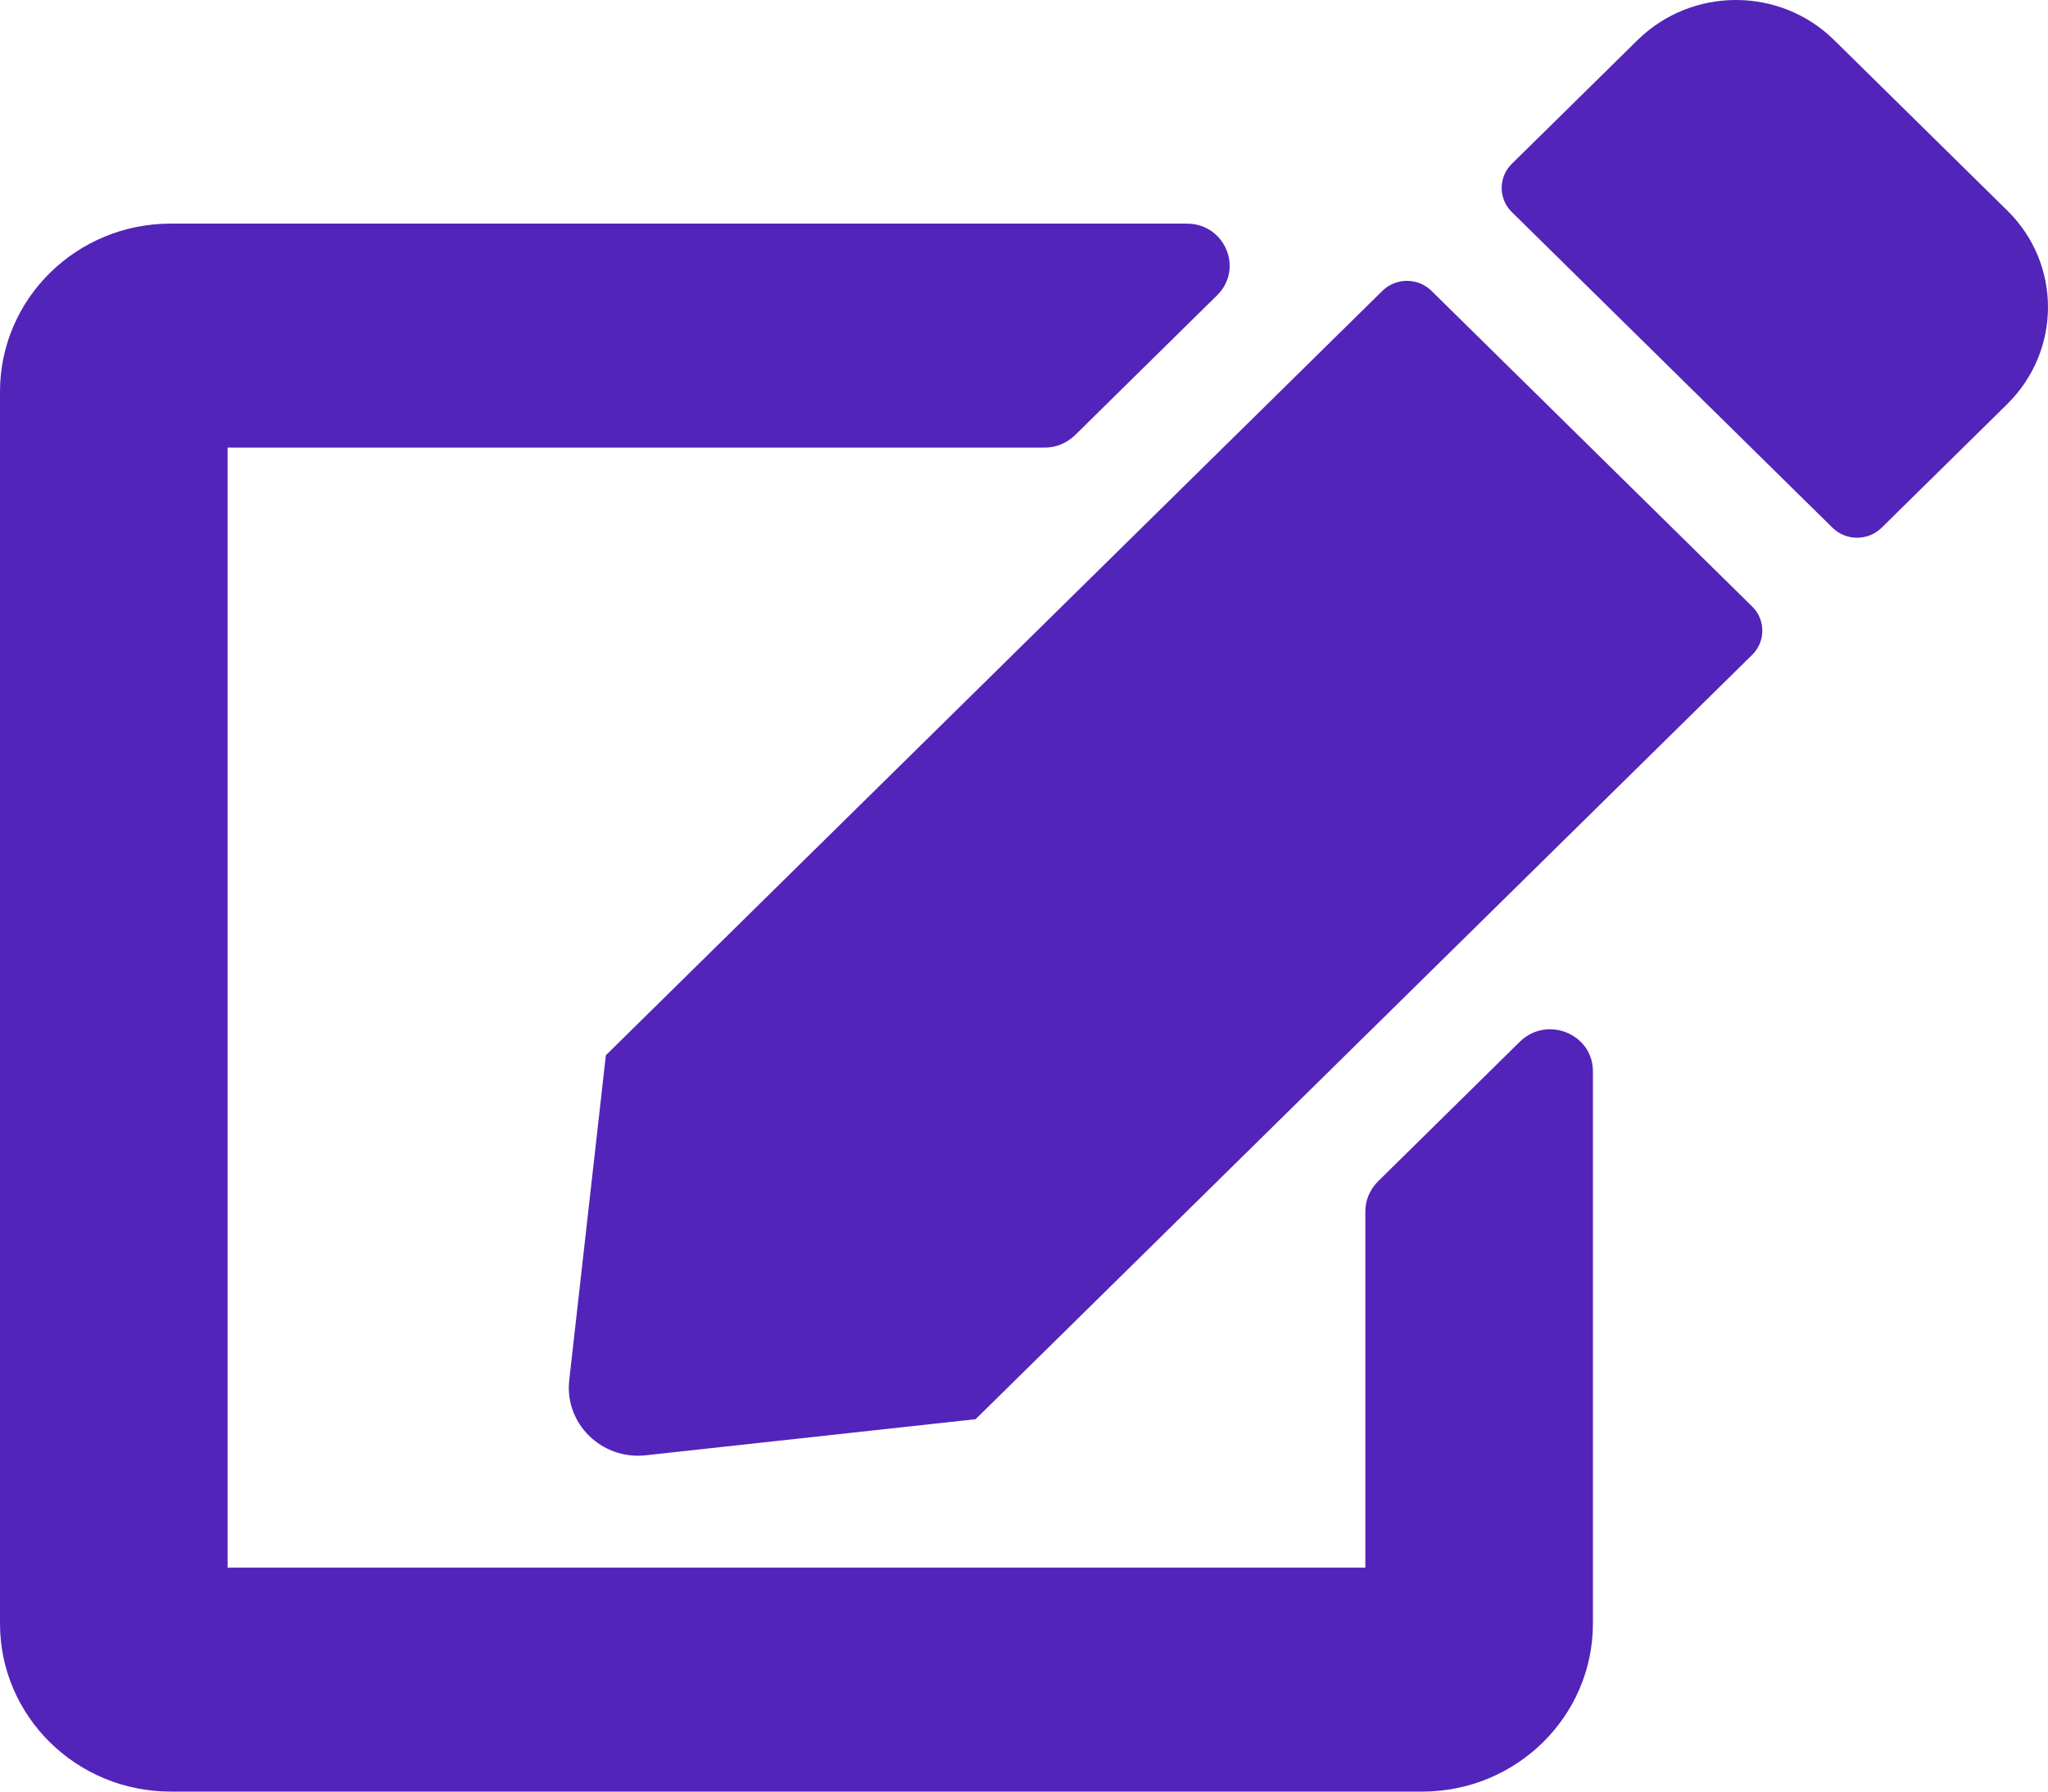 <svg width="24" height="21" viewBox="0 0 24 21" fill="none" xmlns="http://www.w3.org/2000/svg">
<path d="M16.775 3.409L20.533 7.109C20.692 7.265 20.692 7.52 20.533 7.676L11.433 16.635L7.567 17.058C7.05 17.115 6.612 16.684 6.671 16.176L7.1 12.369L16.2 3.409C16.358 3.253 16.617 3.253 16.775 3.409ZM23.525 2.47L21.492 0.468C20.858 -0.156 19.829 -0.156 19.192 0.468L17.717 1.92C17.558 2.076 17.558 2.33 17.717 2.486L21.475 6.186C21.633 6.342 21.892 6.342 22.05 6.186L23.525 4.734C24.158 4.106 24.158 3.093 23.525 2.47ZM16 14.198V18.375H2.667V5.247H12.242C12.375 5.247 12.5 5.194 12.596 5.103L14.262 3.462C14.579 3.151 14.354 2.621 13.908 2.621H2C0.896 2.621 0 3.503 0 4.591V19.031C0 20.118 0.896 21 2 21H16.667C17.771 21 18.667 20.118 18.667 19.031V12.557C18.667 12.118 18.129 11.901 17.812 12.209L16.146 13.85C16.054 13.944 16 14.067 16 14.198Z" fill="#5324B9"/>
</svg>
